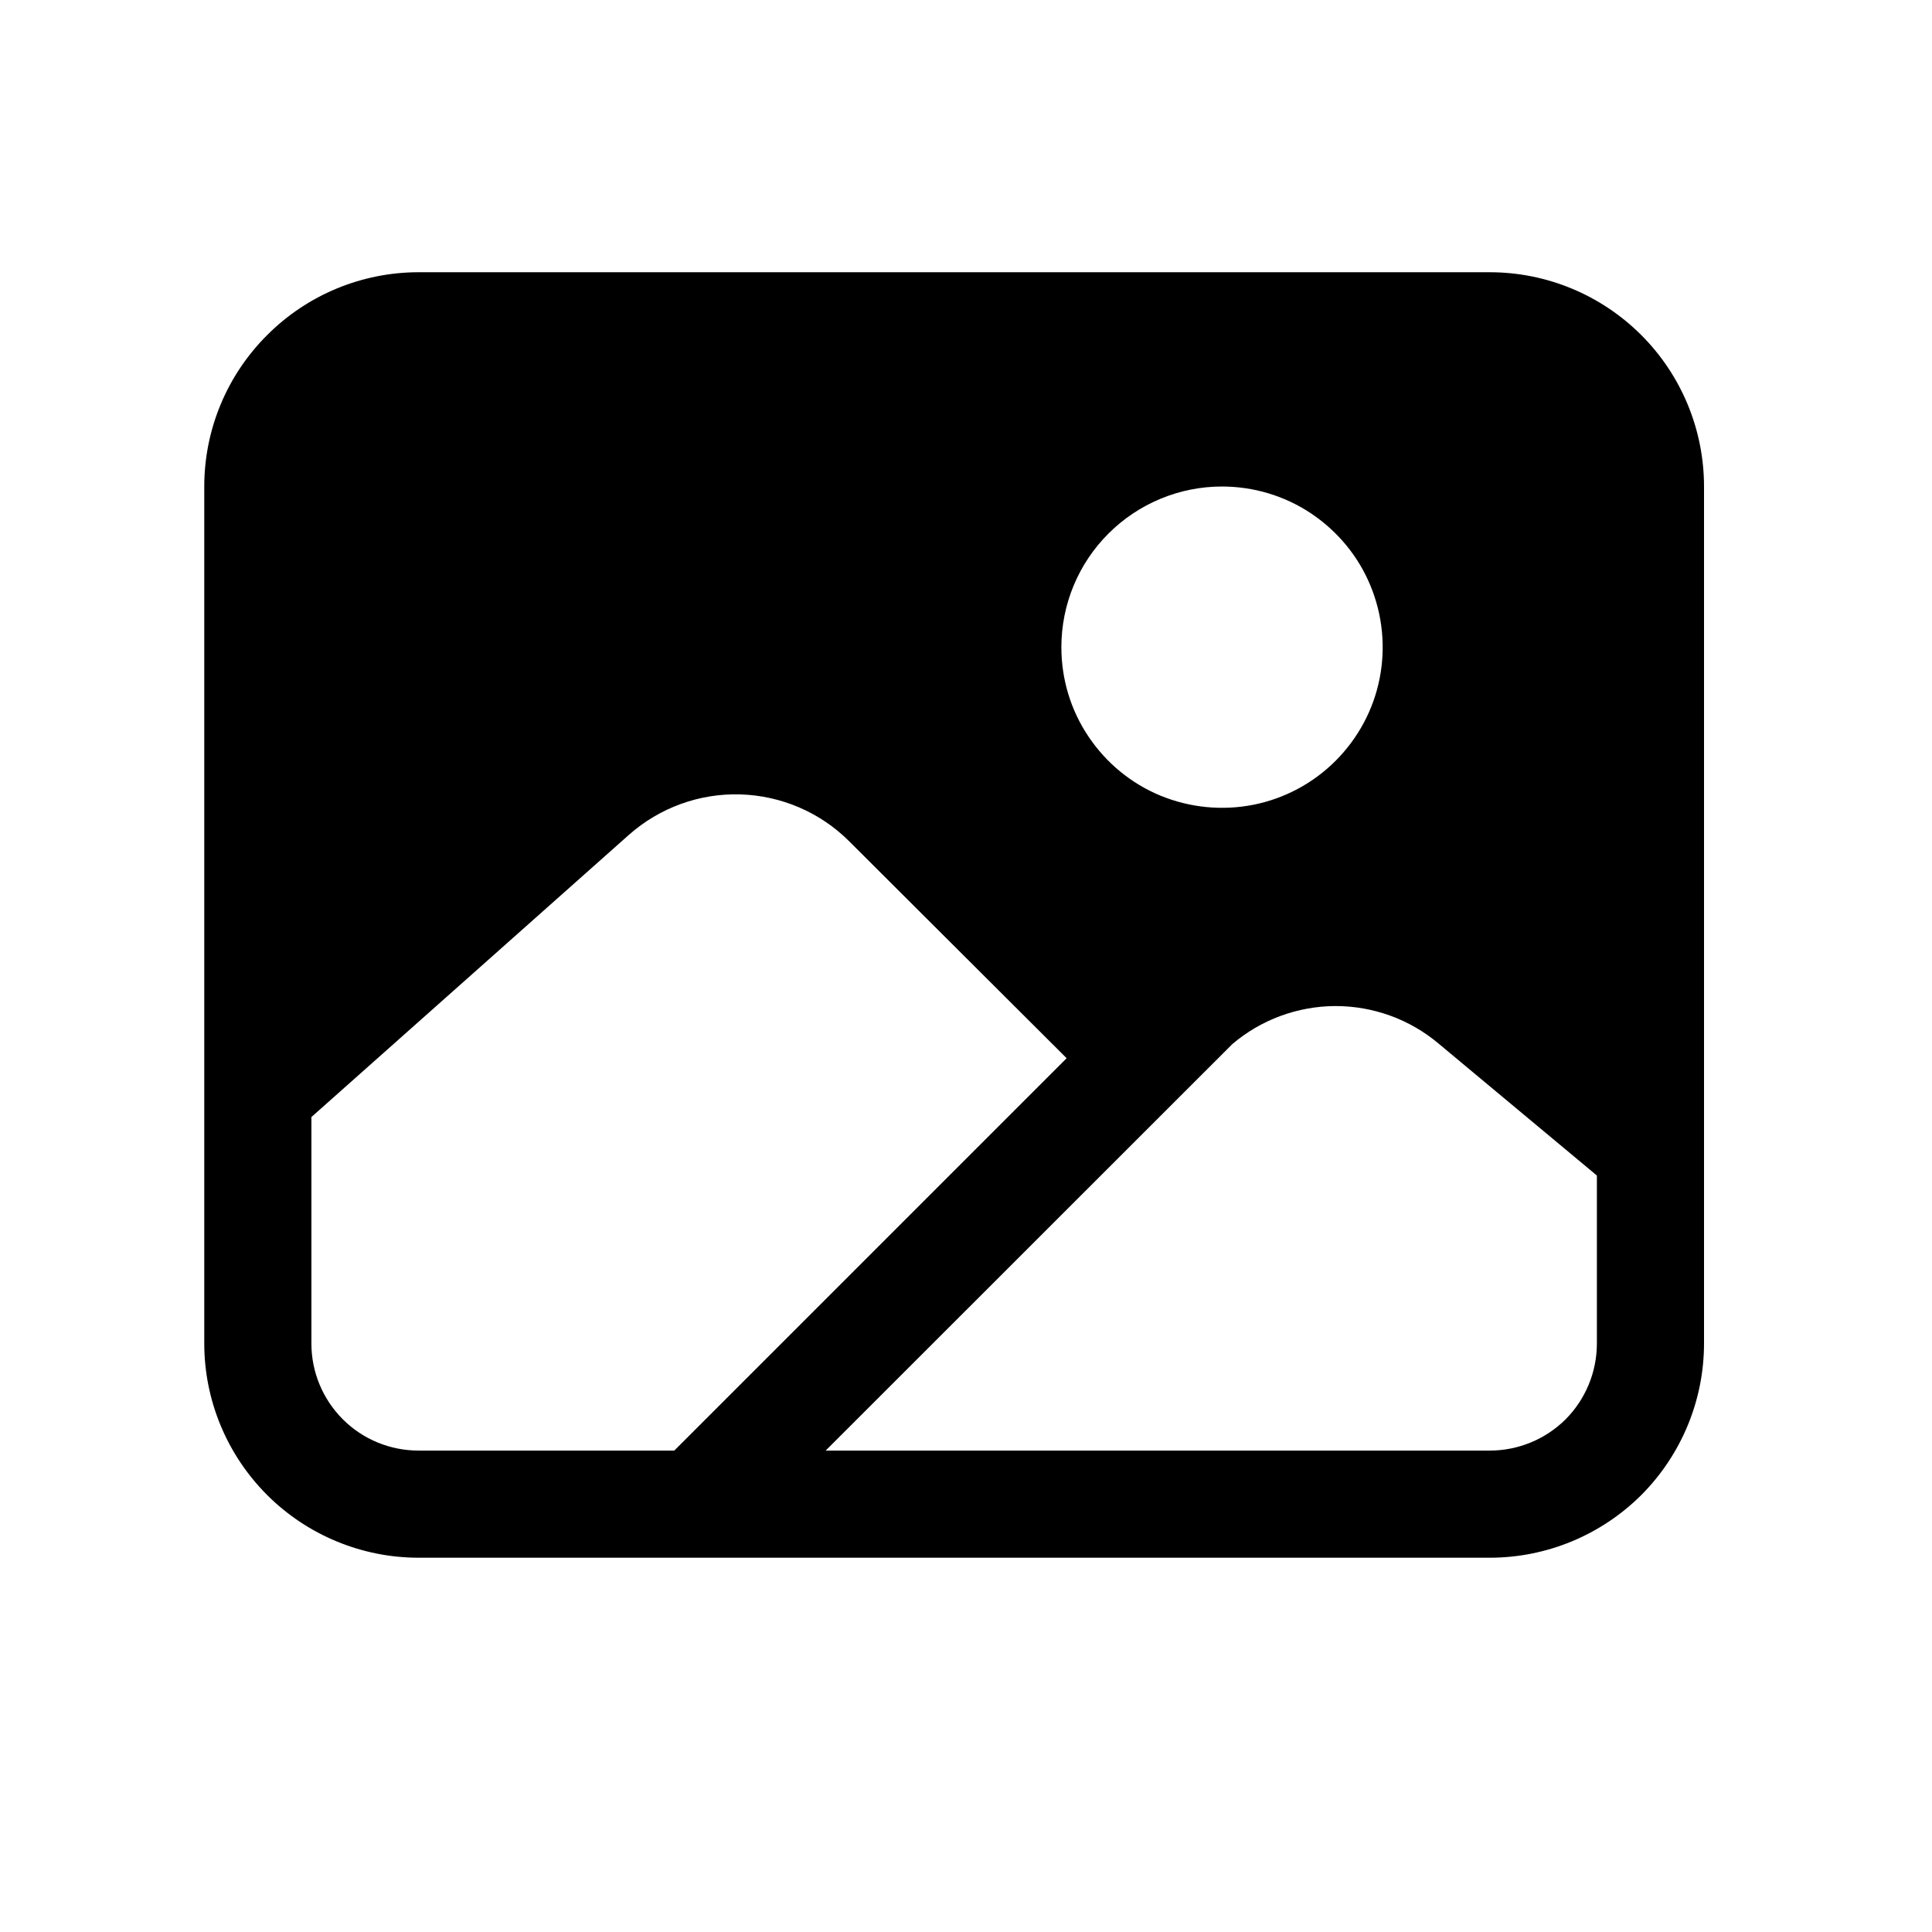 <svg width="11" height="11" viewBox="0 0 11 11" fill="none" xmlns="http://www.w3.org/2000/svg">
<path d="M8.482 1.55H2.383C2.06 1.55 1.749 1.679 1.521 1.908C1.292 2.136 1.163 2.446 1.163 2.77V7.649C1.163 7.973 1.292 8.283 1.521 8.512C1.749 8.74 2.06 8.869 2.383 8.869H8.482C8.806 8.869 9.116 8.74 9.345 8.512C9.573 8.283 9.702 7.973 9.702 7.649V2.77C9.702 2.446 9.573 2.136 9.345 1.908C9.116 1.679 8.806 1.55 8.482 1.55ZM6.957 2.77C7.138 2.77 7.315 2.823 7.466 2.924C7.616 3.025 7.734 3.167 7.803 3.335C7.872 3.502 7.89 3.686 7.855 3.863C7.82 4.041 7.732 4.204 7.604 4.332C7.476 4.46 7.313 4.547 7.136 4.582C6.959 4.617 6.775 4.599 6.607 4.53C6.44 4.461 6.297 4.343 6.197 4.193C6.096 4.043 6.043 3.866 6.043 3.685C6.043 3.442 6.139 3.21 6.311 3.038C6.482 2.867 6.715 2.77 6.957 2.77ZM2.383 8.259C2.221 8.259 2.066 8.195 1.952 8.081C1.837 7.966 1.773 7.811 1.773 7.649V6.36L3.581 4.753C3.755 4.599 3.982 4.516 4.215 4.523C4.448 4.53 4.67 4.625 4.835 4.79L6.073 6.025L3.839 8.259H2.383ZM9.092 7.649C9.092 7.811 9.028 7.966 8.914 8.081C8.799 8.195 8.644 8.259 8.482 8.259H4.701L7.016 5.945C7.179 5.806 7.387 5.729 7.603 5.728C7.818 5.728 8.026 5.803 8.191 5.942L9.092 6.693V7.649Z" fill="black"/>
</svg>
